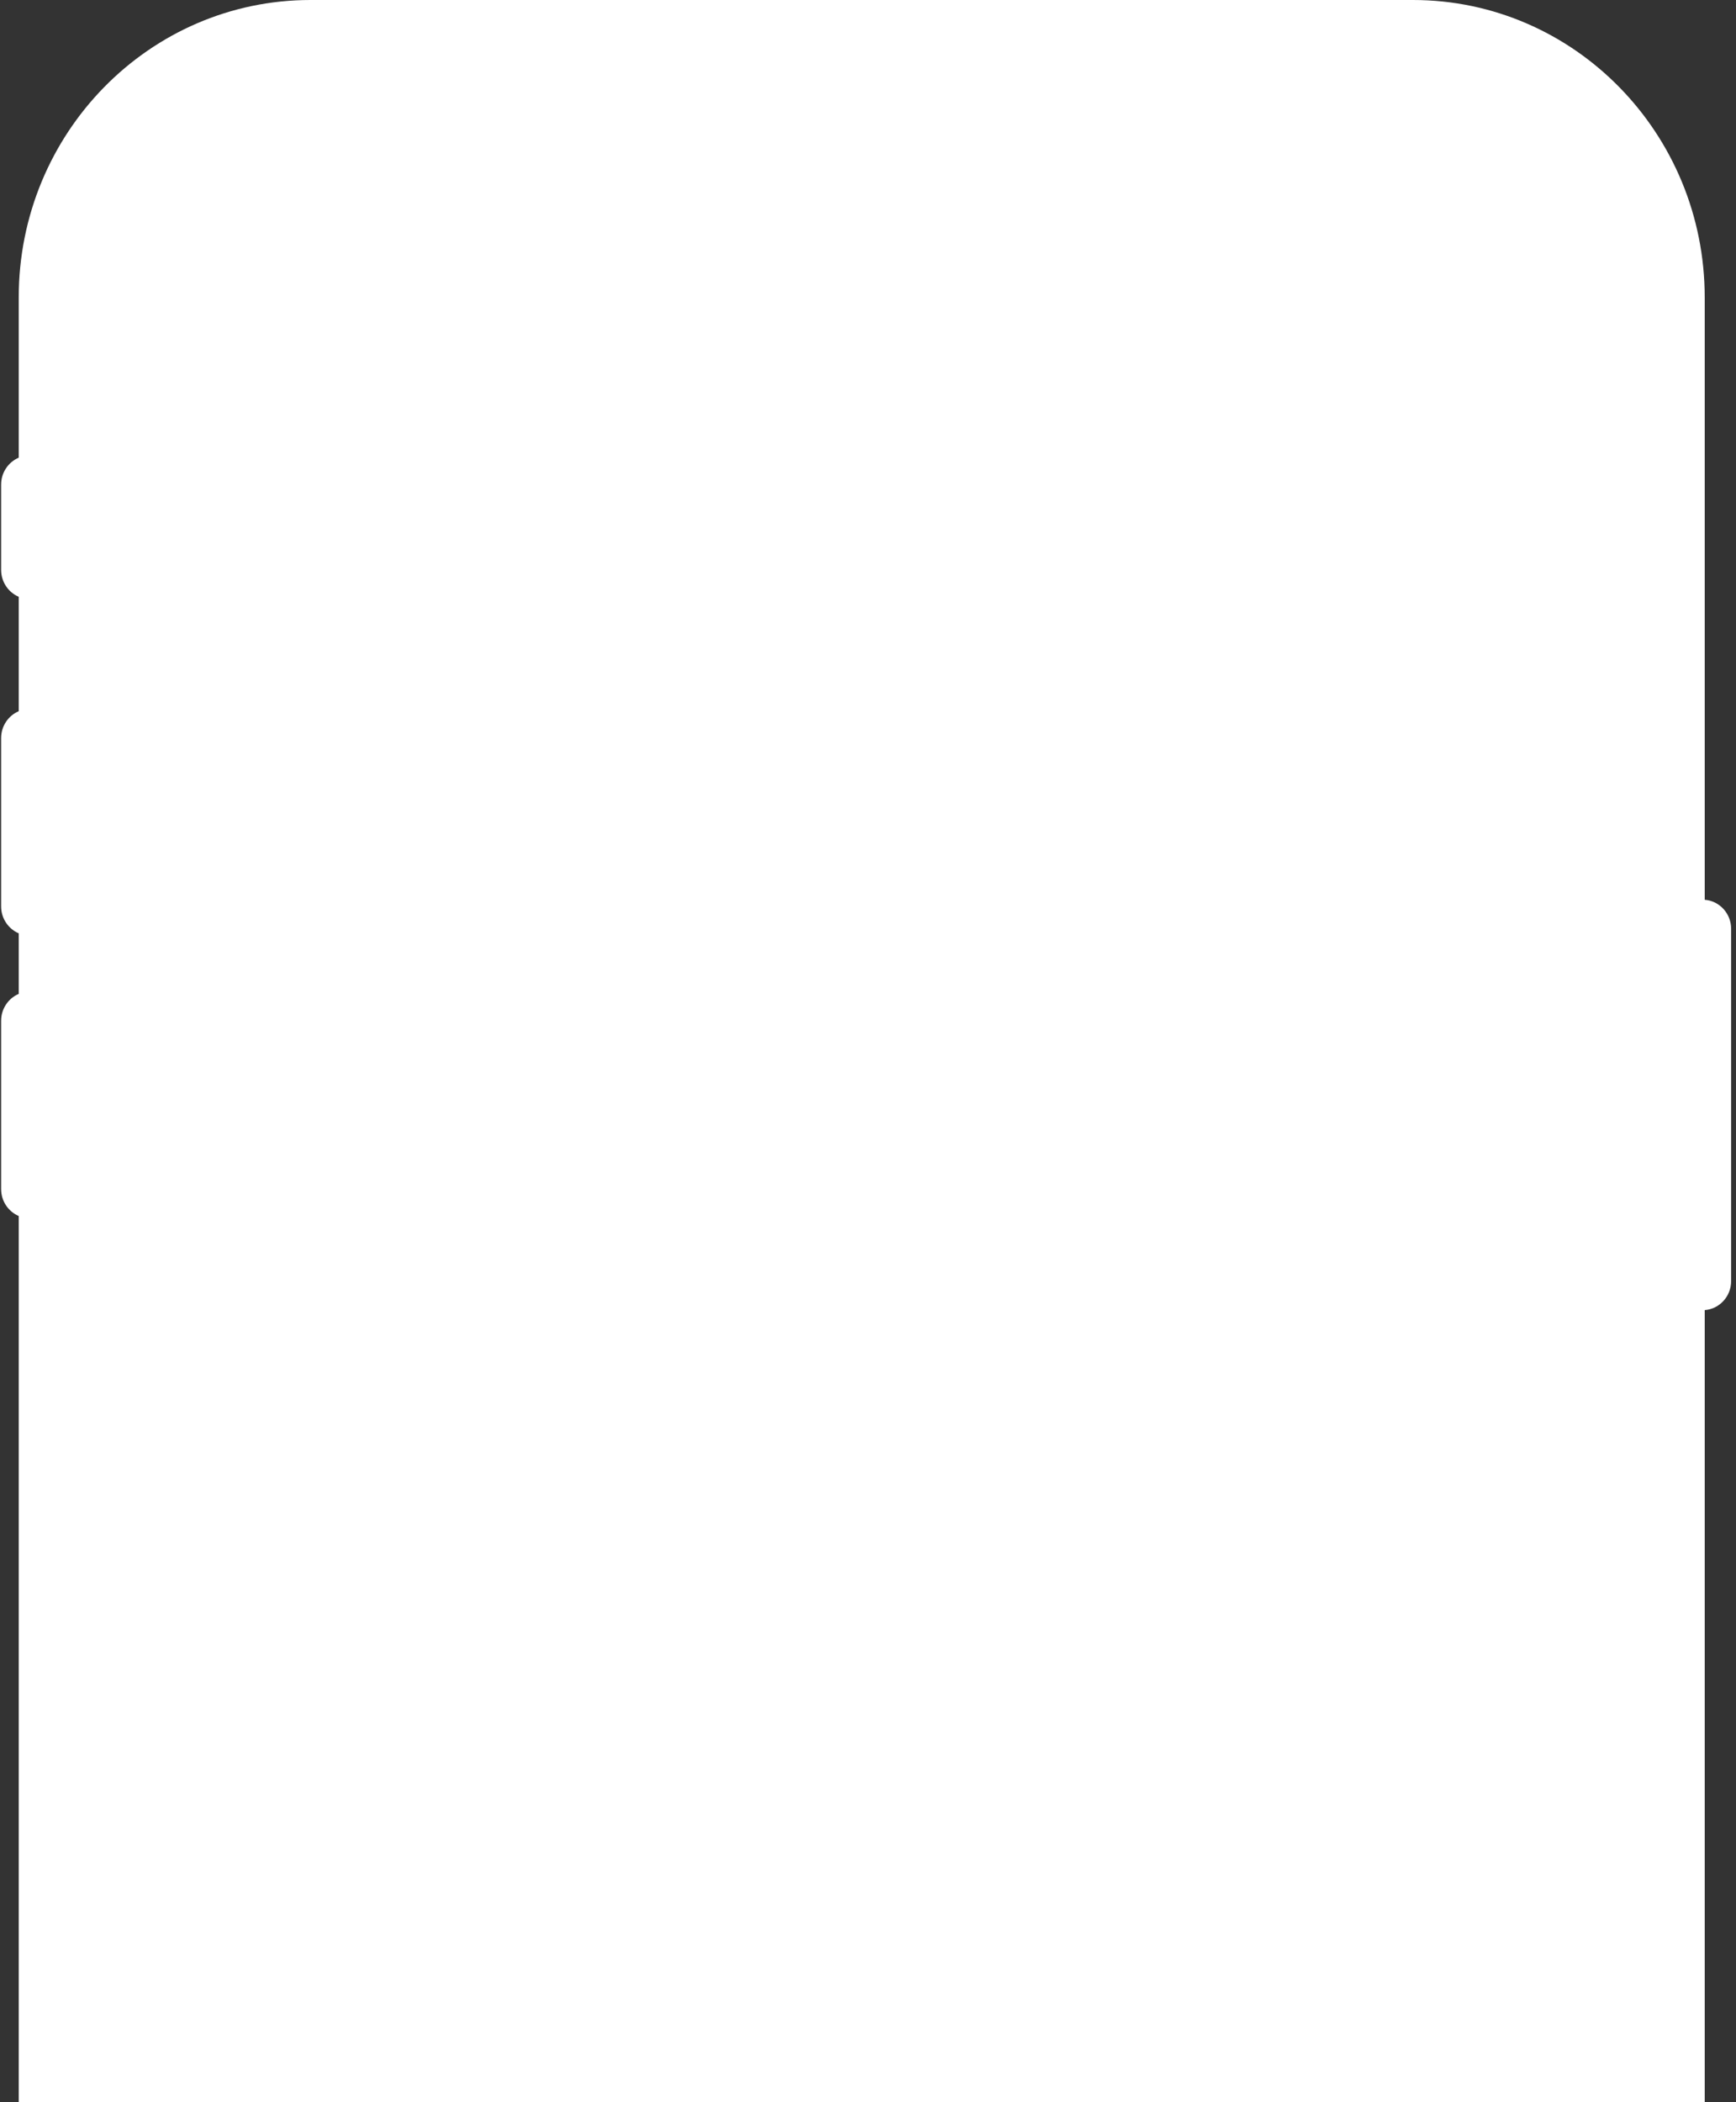 <svg width="304" height="368" viewBox="0 0 304 368" fill="none" xmlns="http://www.w3.org/2000/svg">
<rect x="0" y="0" width="304" height="368" fill="#333333" stroke="none"/>
<path d="M298.522 157.508V52.065C298.522 23.313 275.643 0 247.425 0H54.377C26.16 0 3.28 23.313 3.28 52.065V80.119C1.469 80.889 0.197 82.707 0.197 84.832V99.756C0.197 101.88 1.469 103.699 3.28 104.469V124.498C1.469 125.268 0.197 127.086 0.197 129.211V158.667C0.197 160.791 1.469 162.61 3.28 163.38V173.983C1.469 174.753 0.197 176.572 0.197 178.696V208.152C0.197 210.277 1.469 212.095 3.28 212.865V368H298.522V229.34C301.109 229.14 303.148 226.94 303.148 224.254V162.594C303.148 159.908 301.109 157.708 298.522 157.508Z" fill="white"/>
</svg>
